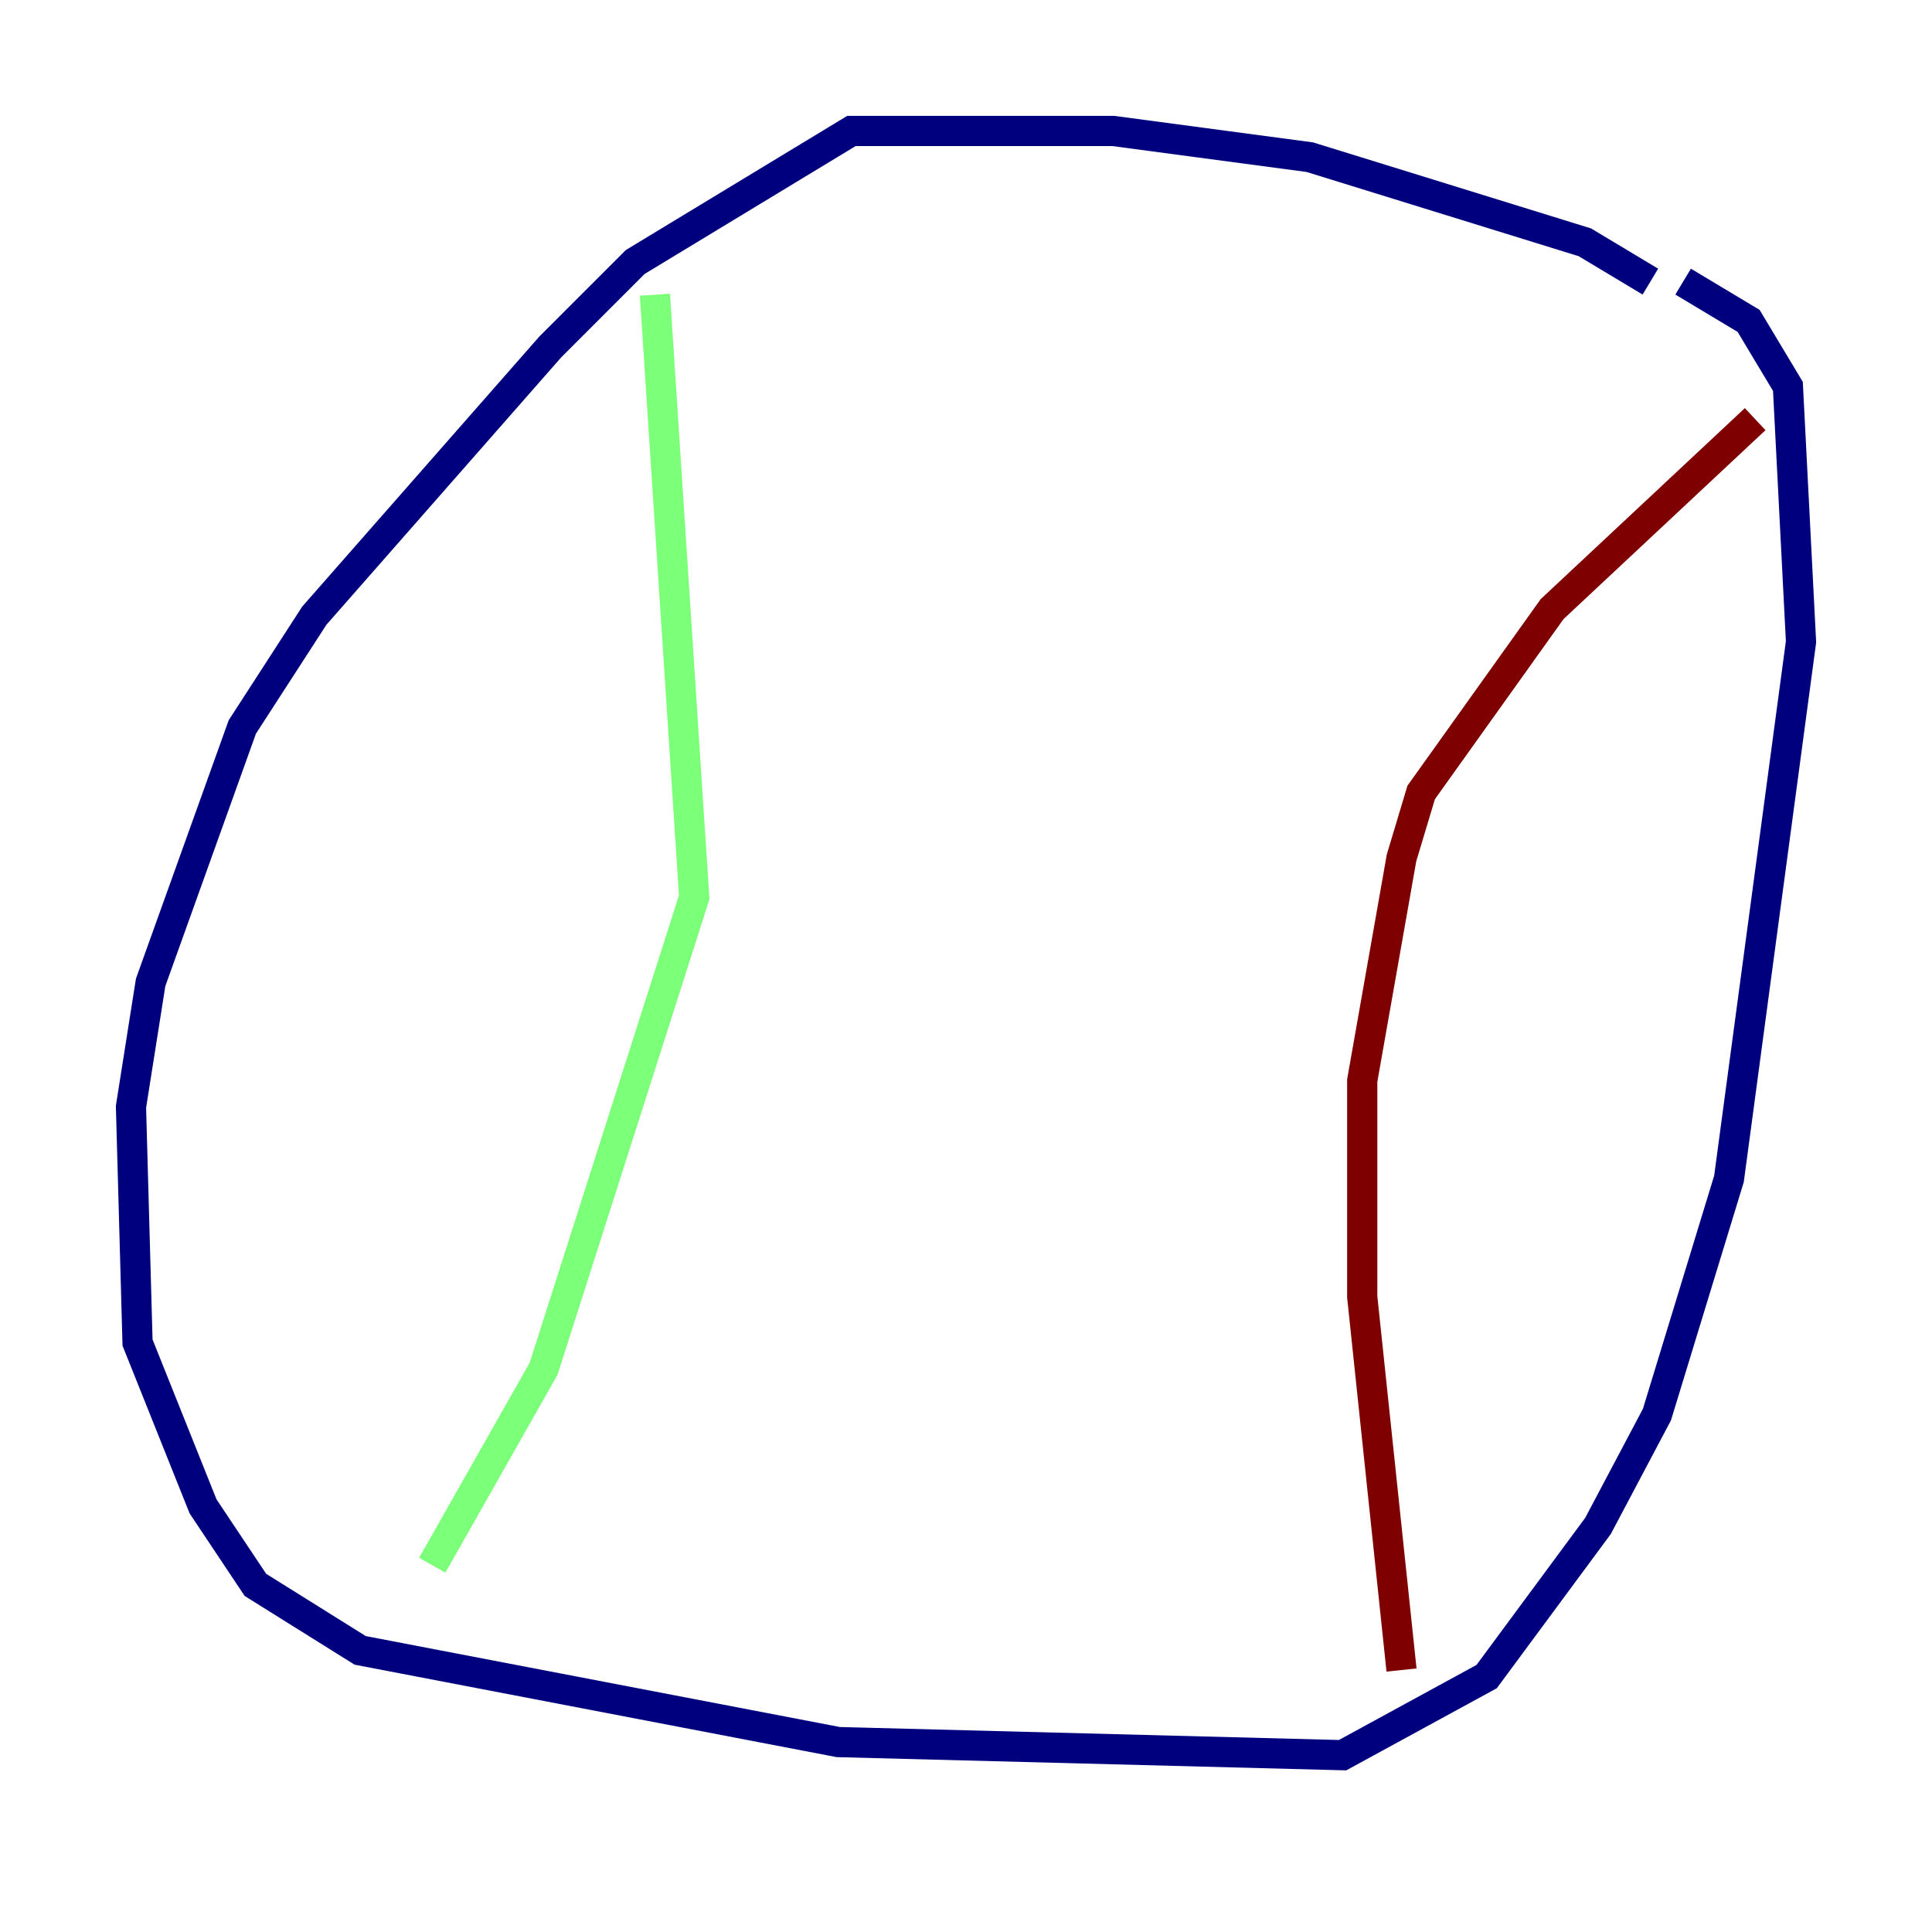 <?xml version="1.0" encoding="utf-8" ?>
<svg baseProfile="tiny" height="128" version="1.2" viewBox="0,0,128,128" width="128" xmlns="http://www.w3.org/2000/svg" xmlns:ev="http://www.w3.org/2001/xml-events" xmlns:xlink="http://www.w3.org/1999/xlink"><defs /><polyline fill="none" points="109.342,18.658 105.003,16.054 86.78,10.414 73.763,8.678 56.407,8.678 42.088,17.356 36.447,22.997 20.827,40.786 16.054,48.163 9.98,65.085 8.678,73.329 9.112,88.949 13.451,99.797 16.922,105.003 23.864,109.342 55.539,115.417 88.949,116.285 98.495,111.078 105.871,101.098 109.776,93.722 114.549,78.102 119.322,42.522 118.454,25.6 115.851,21.261 111.512,18.658" stroke="#00007f" stroke-width="2" /><polyline fill="none" points="43.39,19.525 45.993,59.444 36.014,90.685 28.637,103.702" stroke="#7cff79" stroke-width="2" /><polyline fill="none" points="116.285,27.77 102.834,40.352 94.156,52.502 92.854,56.841 90.251,71.593 90.251,85.912 92.854,110.644" stroke="#7f0000" stroke-width="2" /></svg>